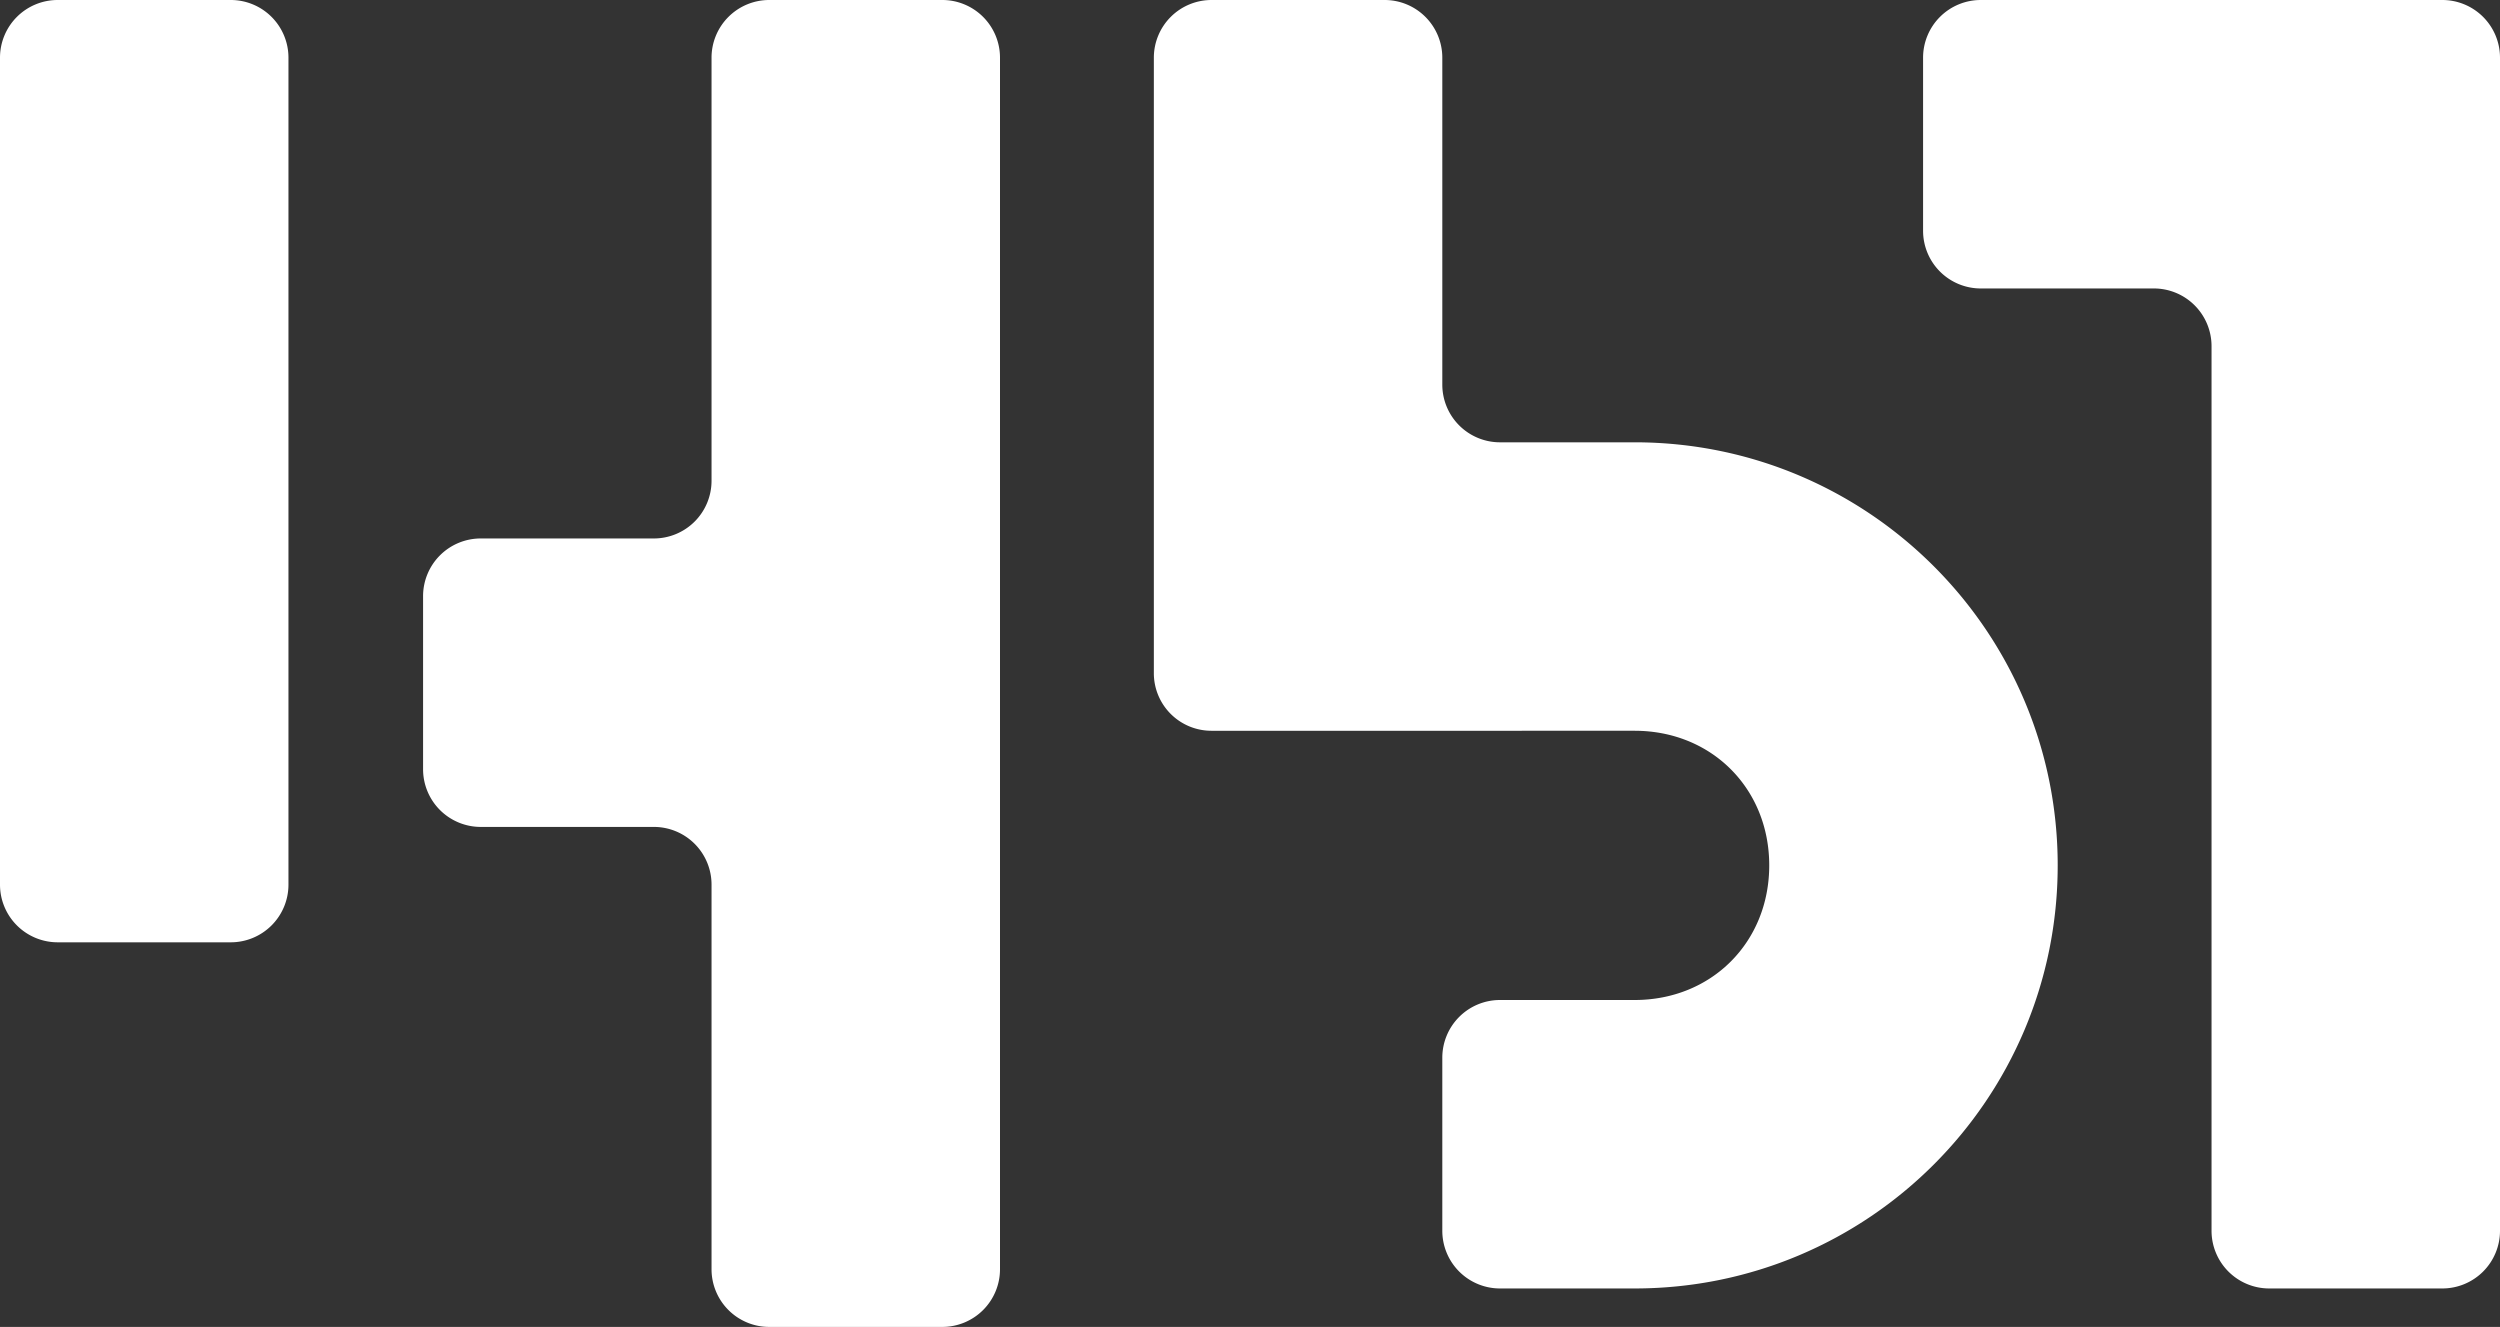 <svg width="130" height="69" fill="none" xmlns="http://www.w3.org/2000/svg"><rect width="100%" height="100%" fill="#333333" stroke="none"/><path d="M0 3a3 3 0 0 1 3-3h9a3 3 0 0 1 3 3v43a3 3 0 0 1-3 3H3a3 3 0 0 1-3-3V3zM127 0a3 3 0 0 1 3 3v61a3 3 0 0 1-3 3h-9a3 3 0 0 1-3-3V18a3 3 0 0 0-3-3h-9a3 3 0 0 1-3-3V3a3 3 0 0 1 3-3h24zM37 3.001A3 3 0 0 1 40 0h9a3 3 0 0 1 3 3v63a3 3 0 0 1-3 3h-9a3 3 0 0 1-3-3V46a3 3 0 0 0-3-3h-9a3 3 0 0 1-3-3v-9a3 3 0 0 1 3-3h9a3 3 0 0 0 3-3.001V3.001zM107 45c0 12.15-9.85 22-22 22h-7a3 3 0 0 1-3-3v-9a3 3 0 0 1 3-3h7c4 0 7-3 7-7s-3-7-7-7H62.992A2.993 2.993 0 0 1 60 35V3a3 3 0 0 1 3-3h9a3 3 0 0 1 3 3v17a3 3 0 0 0 3 3h7c12.15 0 22 9.85 22 22z" fill="#fff"/></svg>
